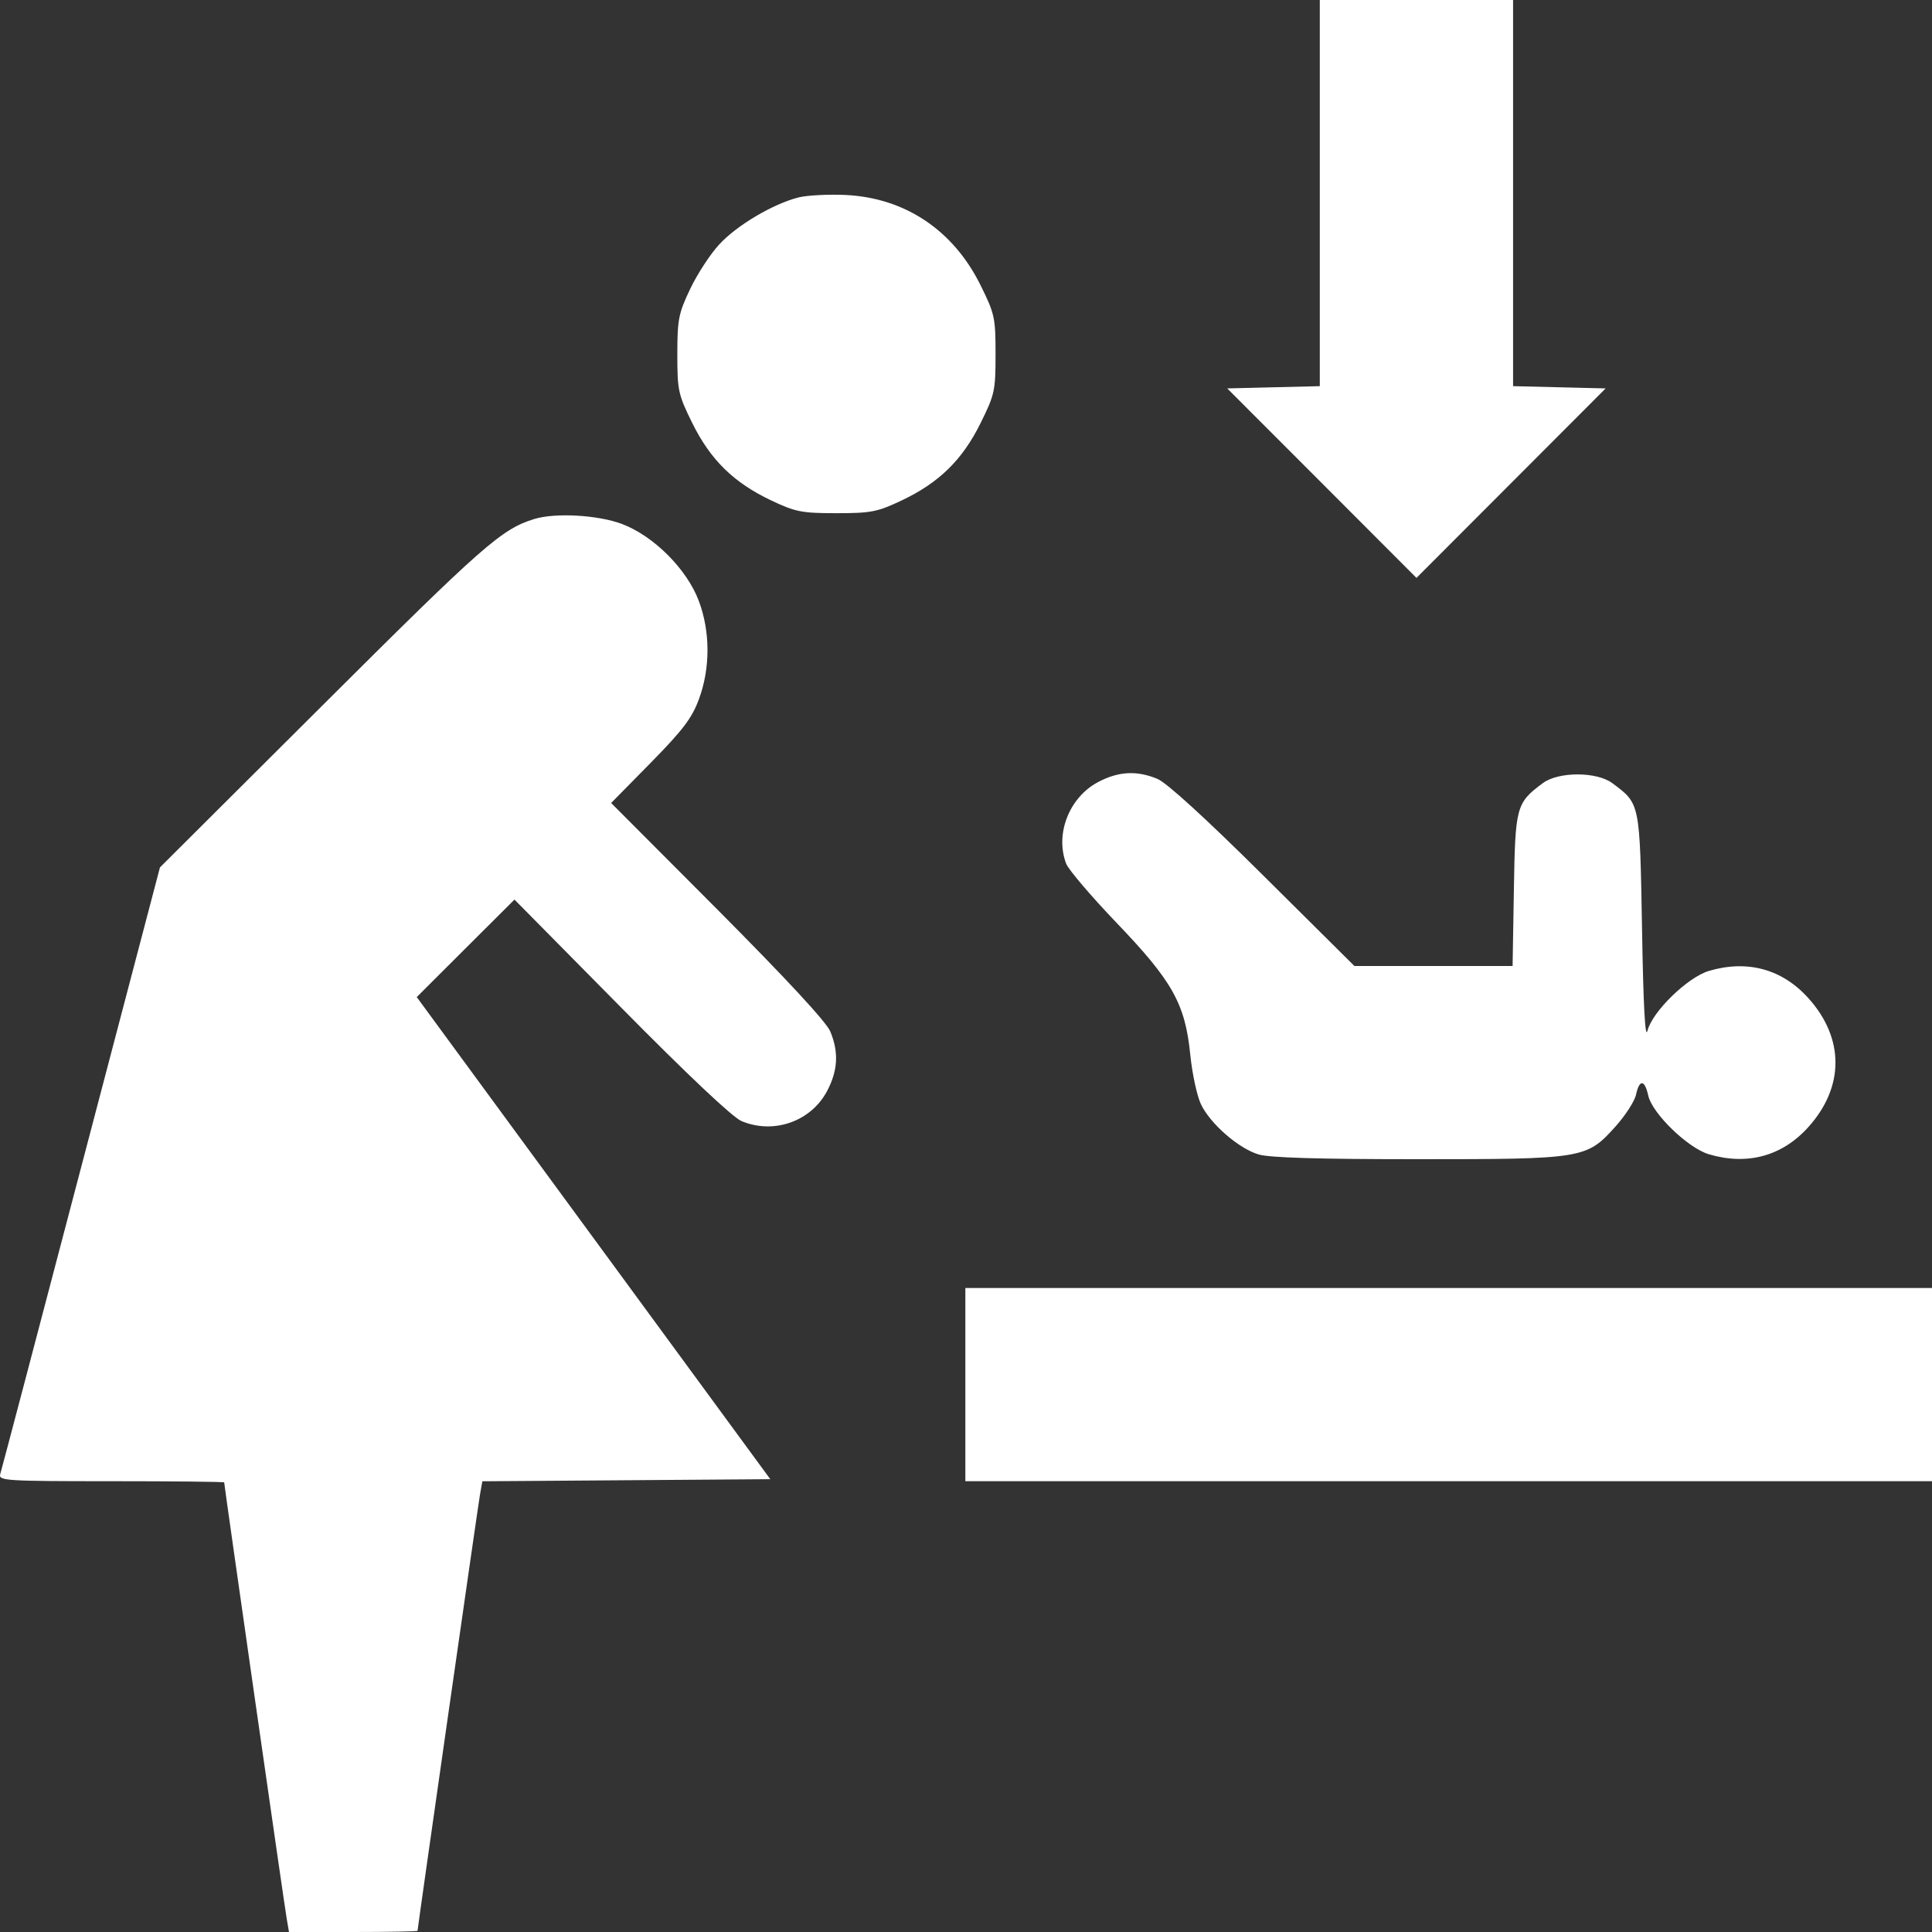 <svg width="24" height="24" viewBox="0 0 24 24" fill="none" xmlns="http://www.w3.org/2000/svg">
<rect x="0" y="0" width="24" height="24" fill="#333333" stroke="none"/>
<path fill-rule="evenodd" clip-rule="evenodd" d="M16.395 2.398V4.797L15.82 4.811L15.245 4.825L16.421 6.002L17.596 7.179L18.771 6.002L19.946 4.825L19.371 4.811L18.796 4.797V2.398V0H17.596H16.395V2.398ZM9.921 2.452C9.605 2.532 9.154 2.798 8.935 3.036C8.823 3.157 8.66 3.407 8.573 3.591C8.429 3.893 8.414 3.97 8.414 4.403C8.414 4.853 8.425 4.901 8.601 5.258C8.826 5.713 9.116 5.997 9.581 6.217C9.883 6.36 9.961 6.375 10.391 6.375C10.82 6.375 10.898 6.36 11.2 6.217C11.665 5.997 11.955 5.713 12.18 5.258C12.357 4.901 12.367 4.854 12.367 4.4C12.367 3.946 12.357 3.899 12.18 3.542C11.842 2.858 11.241 2.457 10.503 2.422C10.29 2.412 10.028 2.426 9.921 2.452ZM6.638 6.447C6.233 6.57 6 6.775 4.025 8.744L1.987 10.775L1.008 14.5C0.47 16.549 0.018 18.264 0.003 18.312C-0.022 18.394 0.067 18.4 1.381 18.4C2.153 18.4 2.785 18.407 2.785 18.415C2.785 18.45 3.535 23.689 3.562 23.837L3.59 24H4.389C4.828 24 5.187 23.993 5.187 23.985C5.187 23.95 5.937 18.712 5.963 18.563L5.992 18.401L7.781 18.388L9.569 18.375L7.373 15.38L5.177 12.386L5.784 11.78L6.391 11.175L7.714 12.514C8.544 13.355 9.102 13.881 9.212 13.927C9.613 14.094 10.075 13.931 10.275 13.552C10.409 13.298 10.421 13.07 10.314 12.813C10.264 12.694 9.768 12.159 8.915 11.302L7.592 9.975L8.084 9.475C8.483 9.069 8.596 8.92 8.682 8.686C8.825 8.301 8.824 7.846 8.681 7.465C8.533 7.07 8.119 6.656 7.724 6.508C7.427 6.397 6.899 6.367 6.638 6.447ZM13.641 9.715C13.282 9.905 13.104 10.36 13.244 10.728C13.272 10.802 13.553 11.132 13.868 11.461C14.566 12.189 14.723 12.47 14.786 13.102C14.81 13.337 14.869 13.613 14.918 13.716C15.033 13.959 15.386 14.267 15.635 14.341C15.769 14.382 16.39 14.4 17.605 14.4C19.671 14.4 19.709 14.394 20.068 13.994C20.19 13.858 20.305 13.681 20.323 13.599C20.365 13.405 20.431 13.409 20.475 13.609C20.524 13.832 20.968 14.262 21.229 14.339C21.707 14.48 22.139 14.362 22.464 14.001C22.913 13.502 22.913 12.898 22.464 12.399C22.139 12.038 21.707 11.92 21.229 12.061C20.965 12.139 20.526 12.566 20.466 12.803C20.437 12.918 20.414 12.499 20.398 11.541C20.37 9.962 20.375 9.987 20.028 9.728C19.834 9.584 19.36 9.584 19.166 9.728C18.834 9.975 18.823 10.018 18.806 11.053L18.79 12H17.808H16.825L15.693 10.876C14.981 10.169 14.494 9.724 14.379 9.676C14.123 9.569 13.894 9.581 13.641 9.715ZM11.992 17.2V18.4H17.996H24V17.2V16H17.996H11.992V17.2Z" fill="white"/>
</svg>
